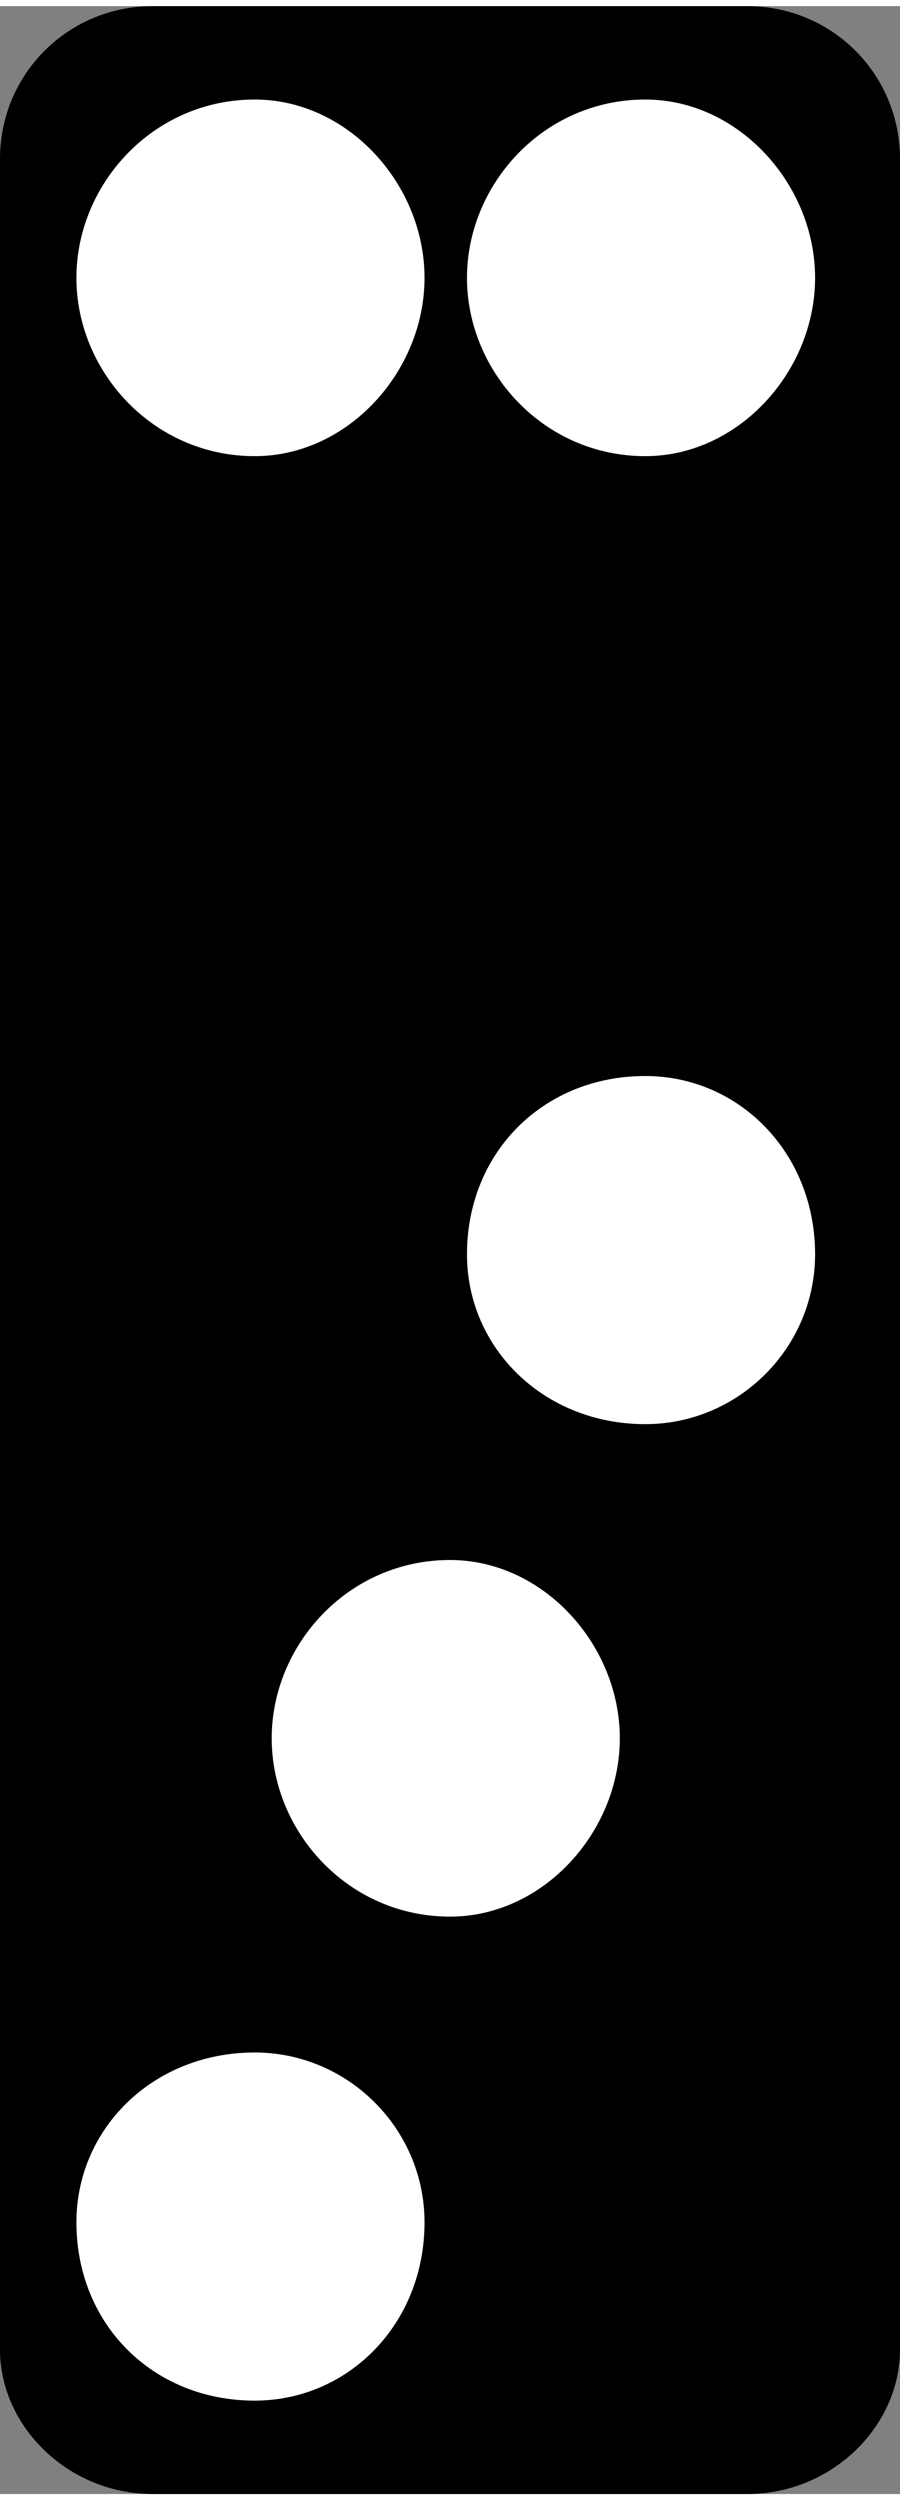 <?xml version="1.0" encoding="UTF-8"?>
<!DOCTYPE svg PUBLIC "-//W3C//DTD SVG 1.1//EN" "http://www.w3.org/Graphics/SVG/1.1/DTD/svg11.dtd">
<!-- Creator: CorelDRAW 2018 (64-Bit) -->
<svg xmlns="http://www.w3.org/2000/svg" xml:space="preserve" width="36px" height="100px" version="1.1" style="shape-rendering:geometricPrecision; text-rendering:geometricPrecision; image-rendering:optimizeQuality; fill-rule:evenodd; clip-rule:evenodd"
viewBox="0 0 1.06 2.93"
 xmlns:xlink="http://www.w3.org/1999/xlink">
 <rect x="0" y="0" width="1.06" height="2.93" fill="#808080" stroke="none"/>
 <defs>
  <style type="text/css">
   <![CDATA[
    .fil0 {fill:black}
    .fil1 {fill:white}
   ]]>
  </style>
 </defs>
 <g id="Layer_x0020_1">
  <g id="_2809579718128">
   <path class="fil0" d="M0.18 0l0.7 0c0.1,0 0.18,0.08 0.18,0.18l0 2.58c0,0.09 -0.08,0.17 -0.18,0.17l-0.7 0c-0.1,0 -0.18,-0.08 -0.18,-0.17l0 -2.58c0,-0.1 0.08,-0.18 0.18,-0.18z"/>
   <path class="fil1" d="M0.3 0.11c0.11,0 0.2,0.1 0.2,0.21 0,0.11 -0.09,0.21 -0.2,0.21 -0.12,0 -0.21,-0.1 -0.21,-0.21 0,-0.11 0.09,-0.21 0.21,-0.21z"/>
   <path class="fil1" d="M0.76 0.11c0.11,0 0.2,0.1 0.2,0.21 0,0.11 -0.09,0.21 -0.2,0.21 -0.12,0 -0.21,-0.1 -0.21,-0.21 0,-0.11 0.09,-0.21 0.21,-0.21z"/>
   <path class="fil1" d="M0.5 2.61c0,0.12 -0.09,0.21 -0.2,0.21 -0.12,0 -0.21,-0.09 -0.21,-0.21 0,-0.11 0.09,-0.2 0.21,-0.2 0.11,0 0.2,0.09 0.2,0.2z"/>
   <path class="fil1" d="M0.76 1.26c0.11,0 0.2,0.09 0.2,0.21 0,0.11 -0.09,0.2 -0.2,0.2 -0.12,0 -0.21,-0.09 -0.21,-0.2 0,-0.12 0.09,-0.21 0.21,-0.21z"/>
   <path class="fil1" d="M0.53 1.83c0.11,0 0.2,0.1 0.2,0.21 0,0.11 -0.09,0.21 -0.2,0.21 -0.12,0 -0.21,-0.1 -0.21,-0.21 0,-0.11 0.09,-0.21 0.21,-0.21z"/>
  </g>
 </g>
</svg>
